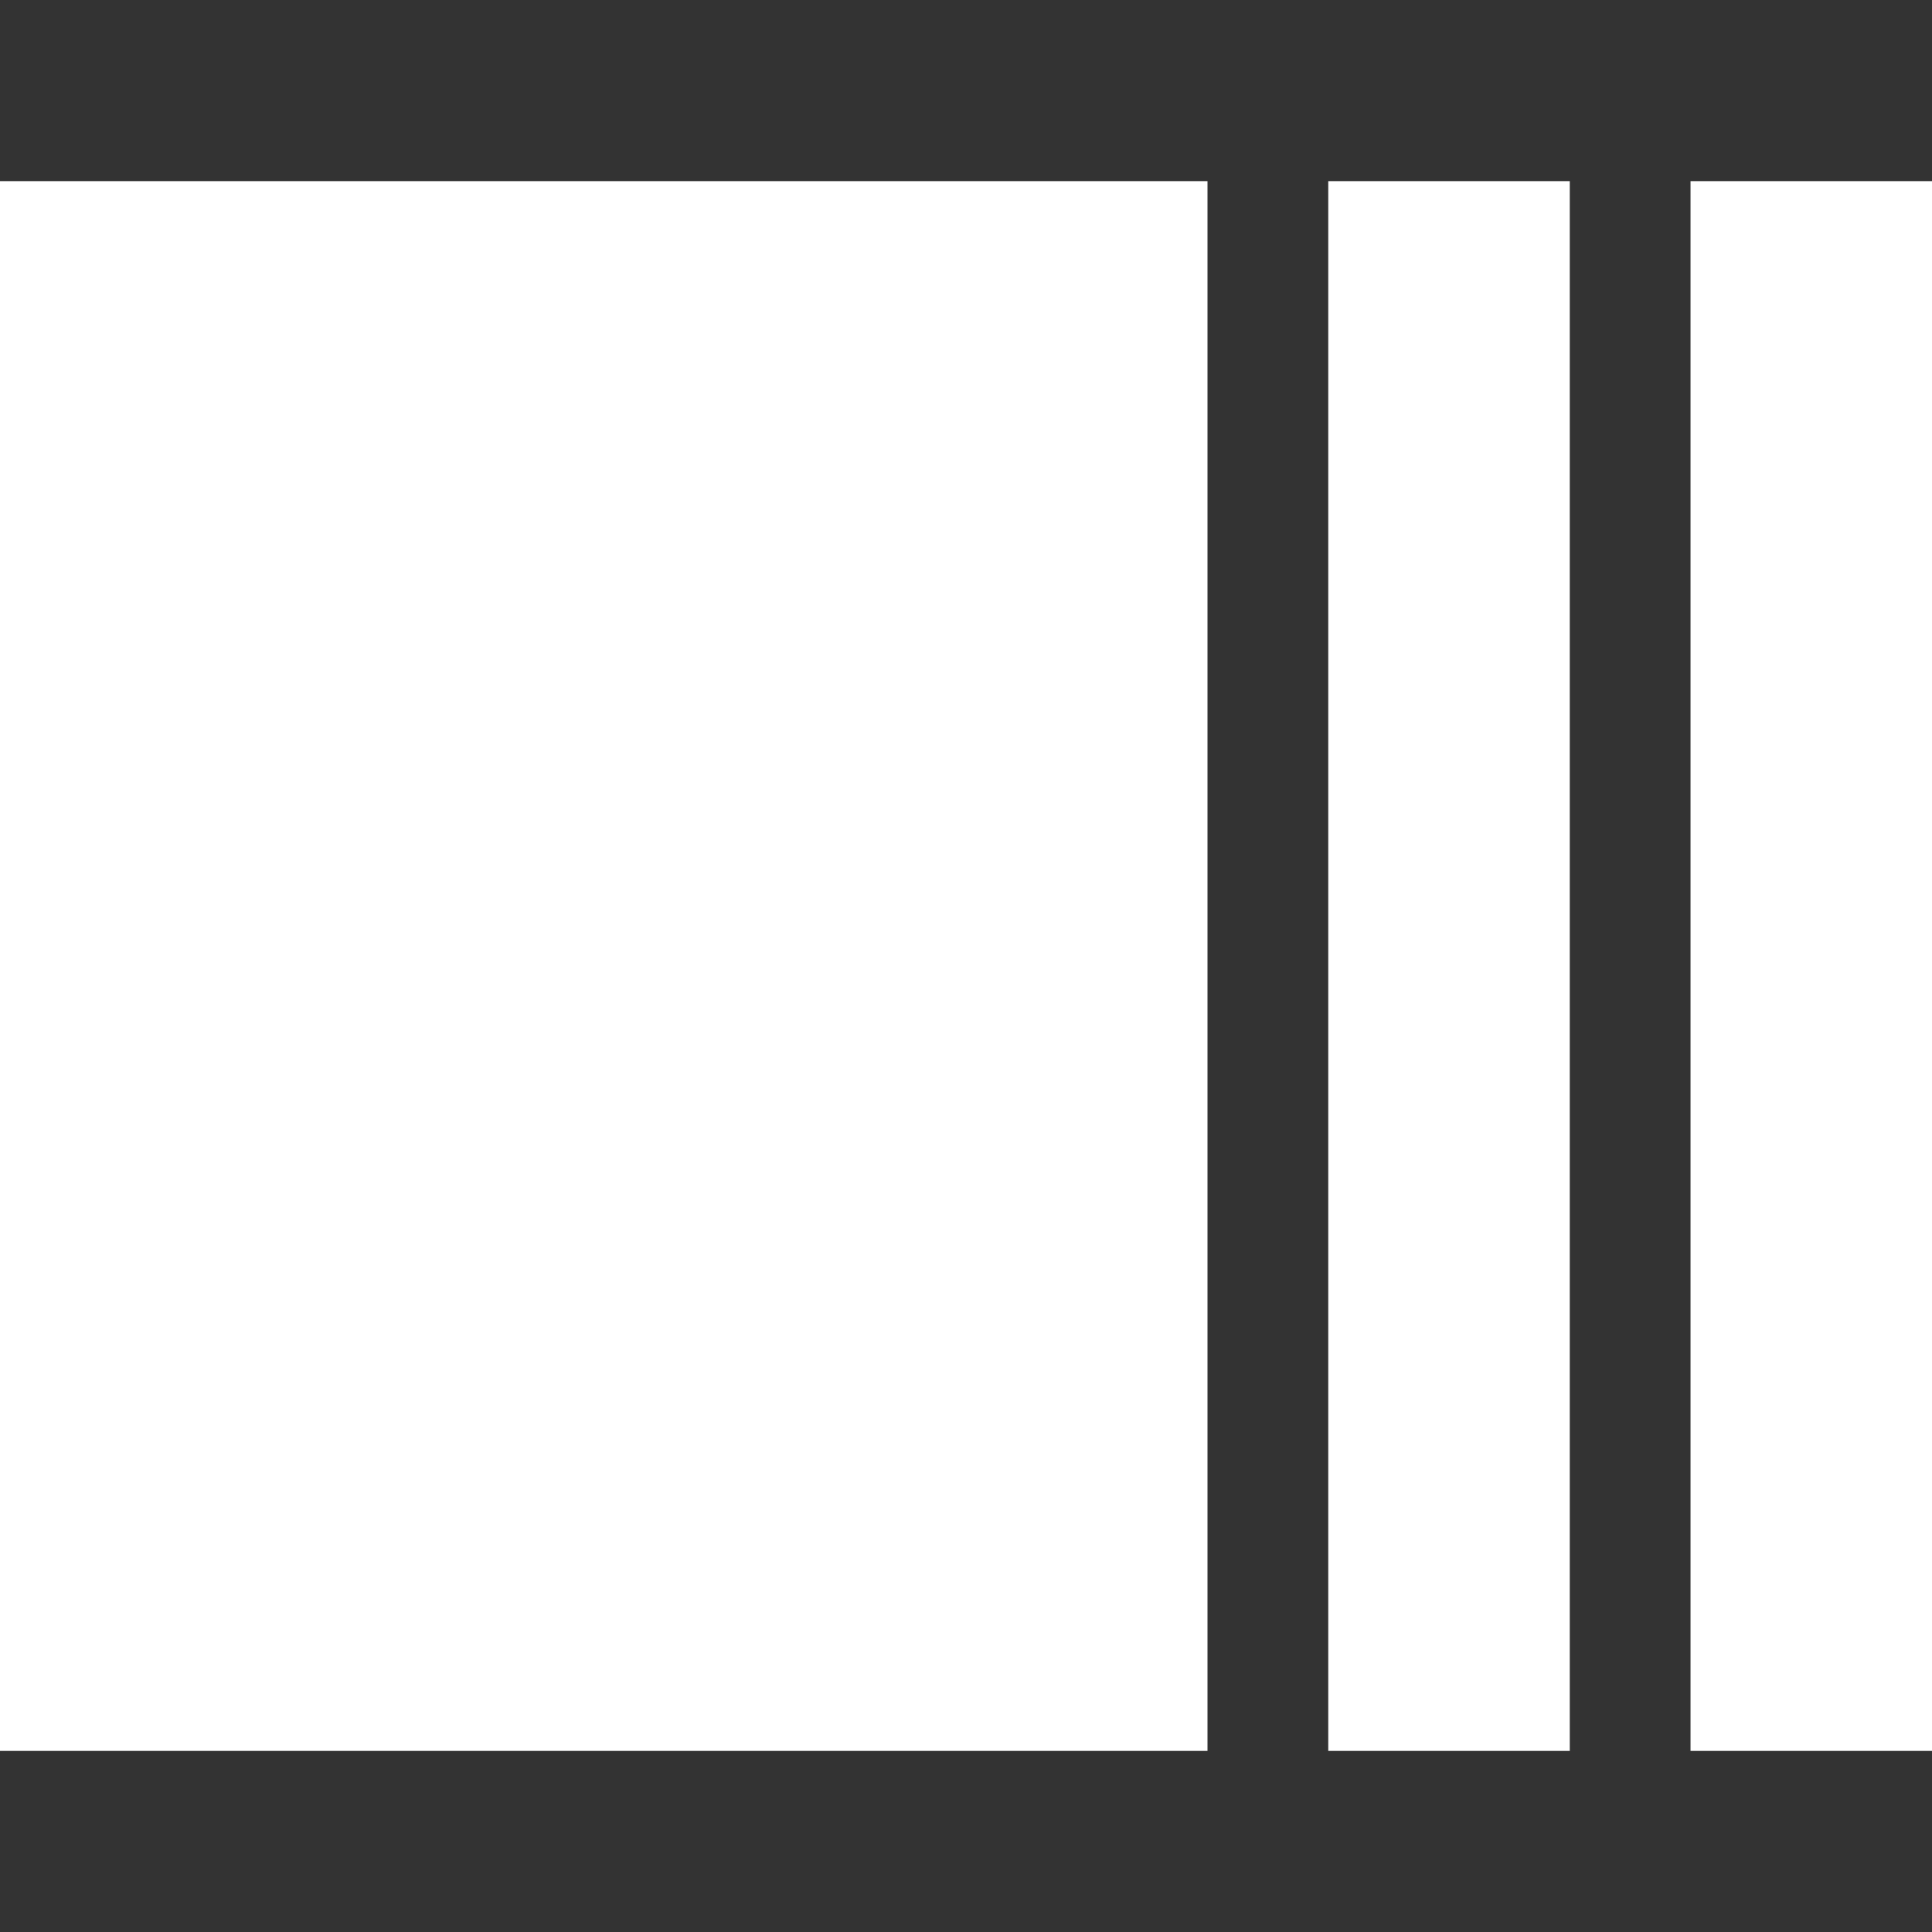 <svg xmlns="http://www.w3.org/2000/svg" width="160" height="160" viewBox="0 0 42.333 42.333"><rect x="0" y="0" width="42.333" height="42.333" fill="#333333" stroke="none"/><path d="M0 3.969h26.458v34.396H0z" style="fill:#fff;fill-opacity:1;stroke-width:.698"/><path d="M37.042 3.969h5.292v34.396h-5.292z" style="fill:#fff;fill-opacity:1;stroke-width:.852"/><path d="M29.104 3.969h5.292v34.396h-5.292z" style="fill:#fff;fill-opacity:1;stroke-width:1.482"/></svg>